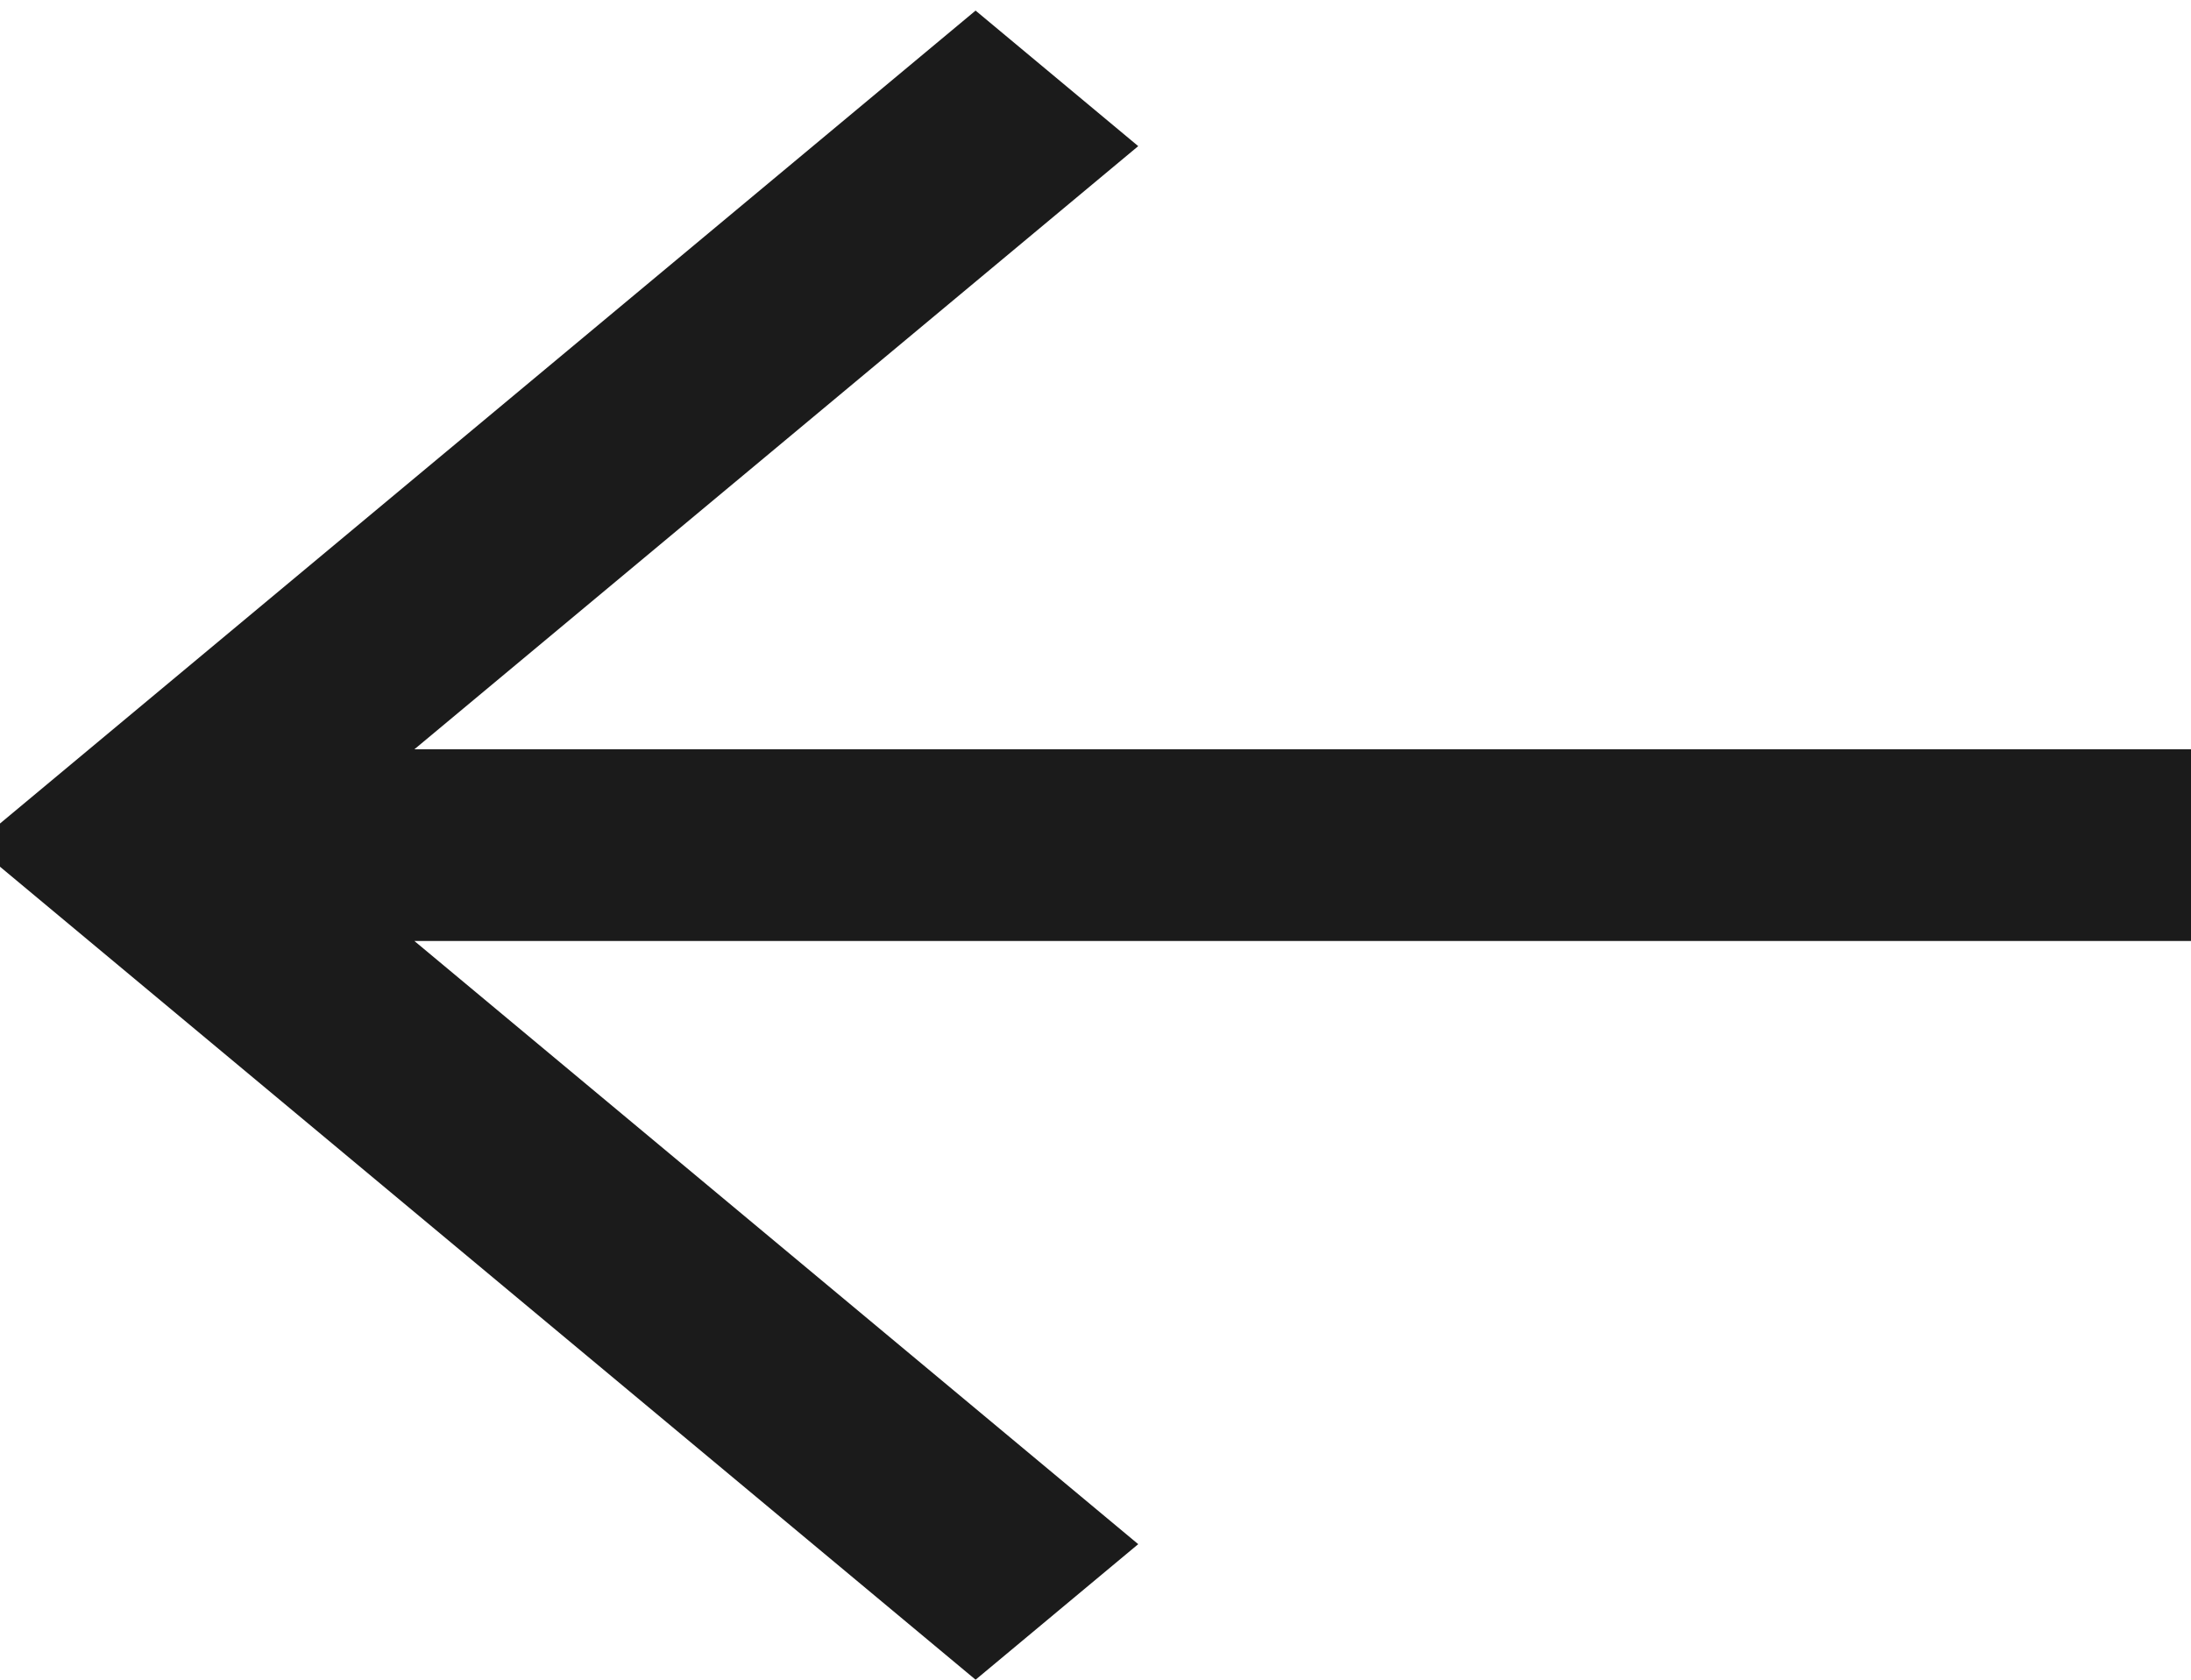 <svg width="30" height="23" viewBox="0 0 30 23" fill="none" xmlns="http://www.w3.org/2000/svg">
<path d="M13.358 23L15.585 21.144L5.674 12.885L30 12.885L30 10.26L5.674 10.26L15.585 2.001L13.358 0.145L-0.355 11.572L13.358 23Z" fill="#1B1B1B"/>
</svg>
